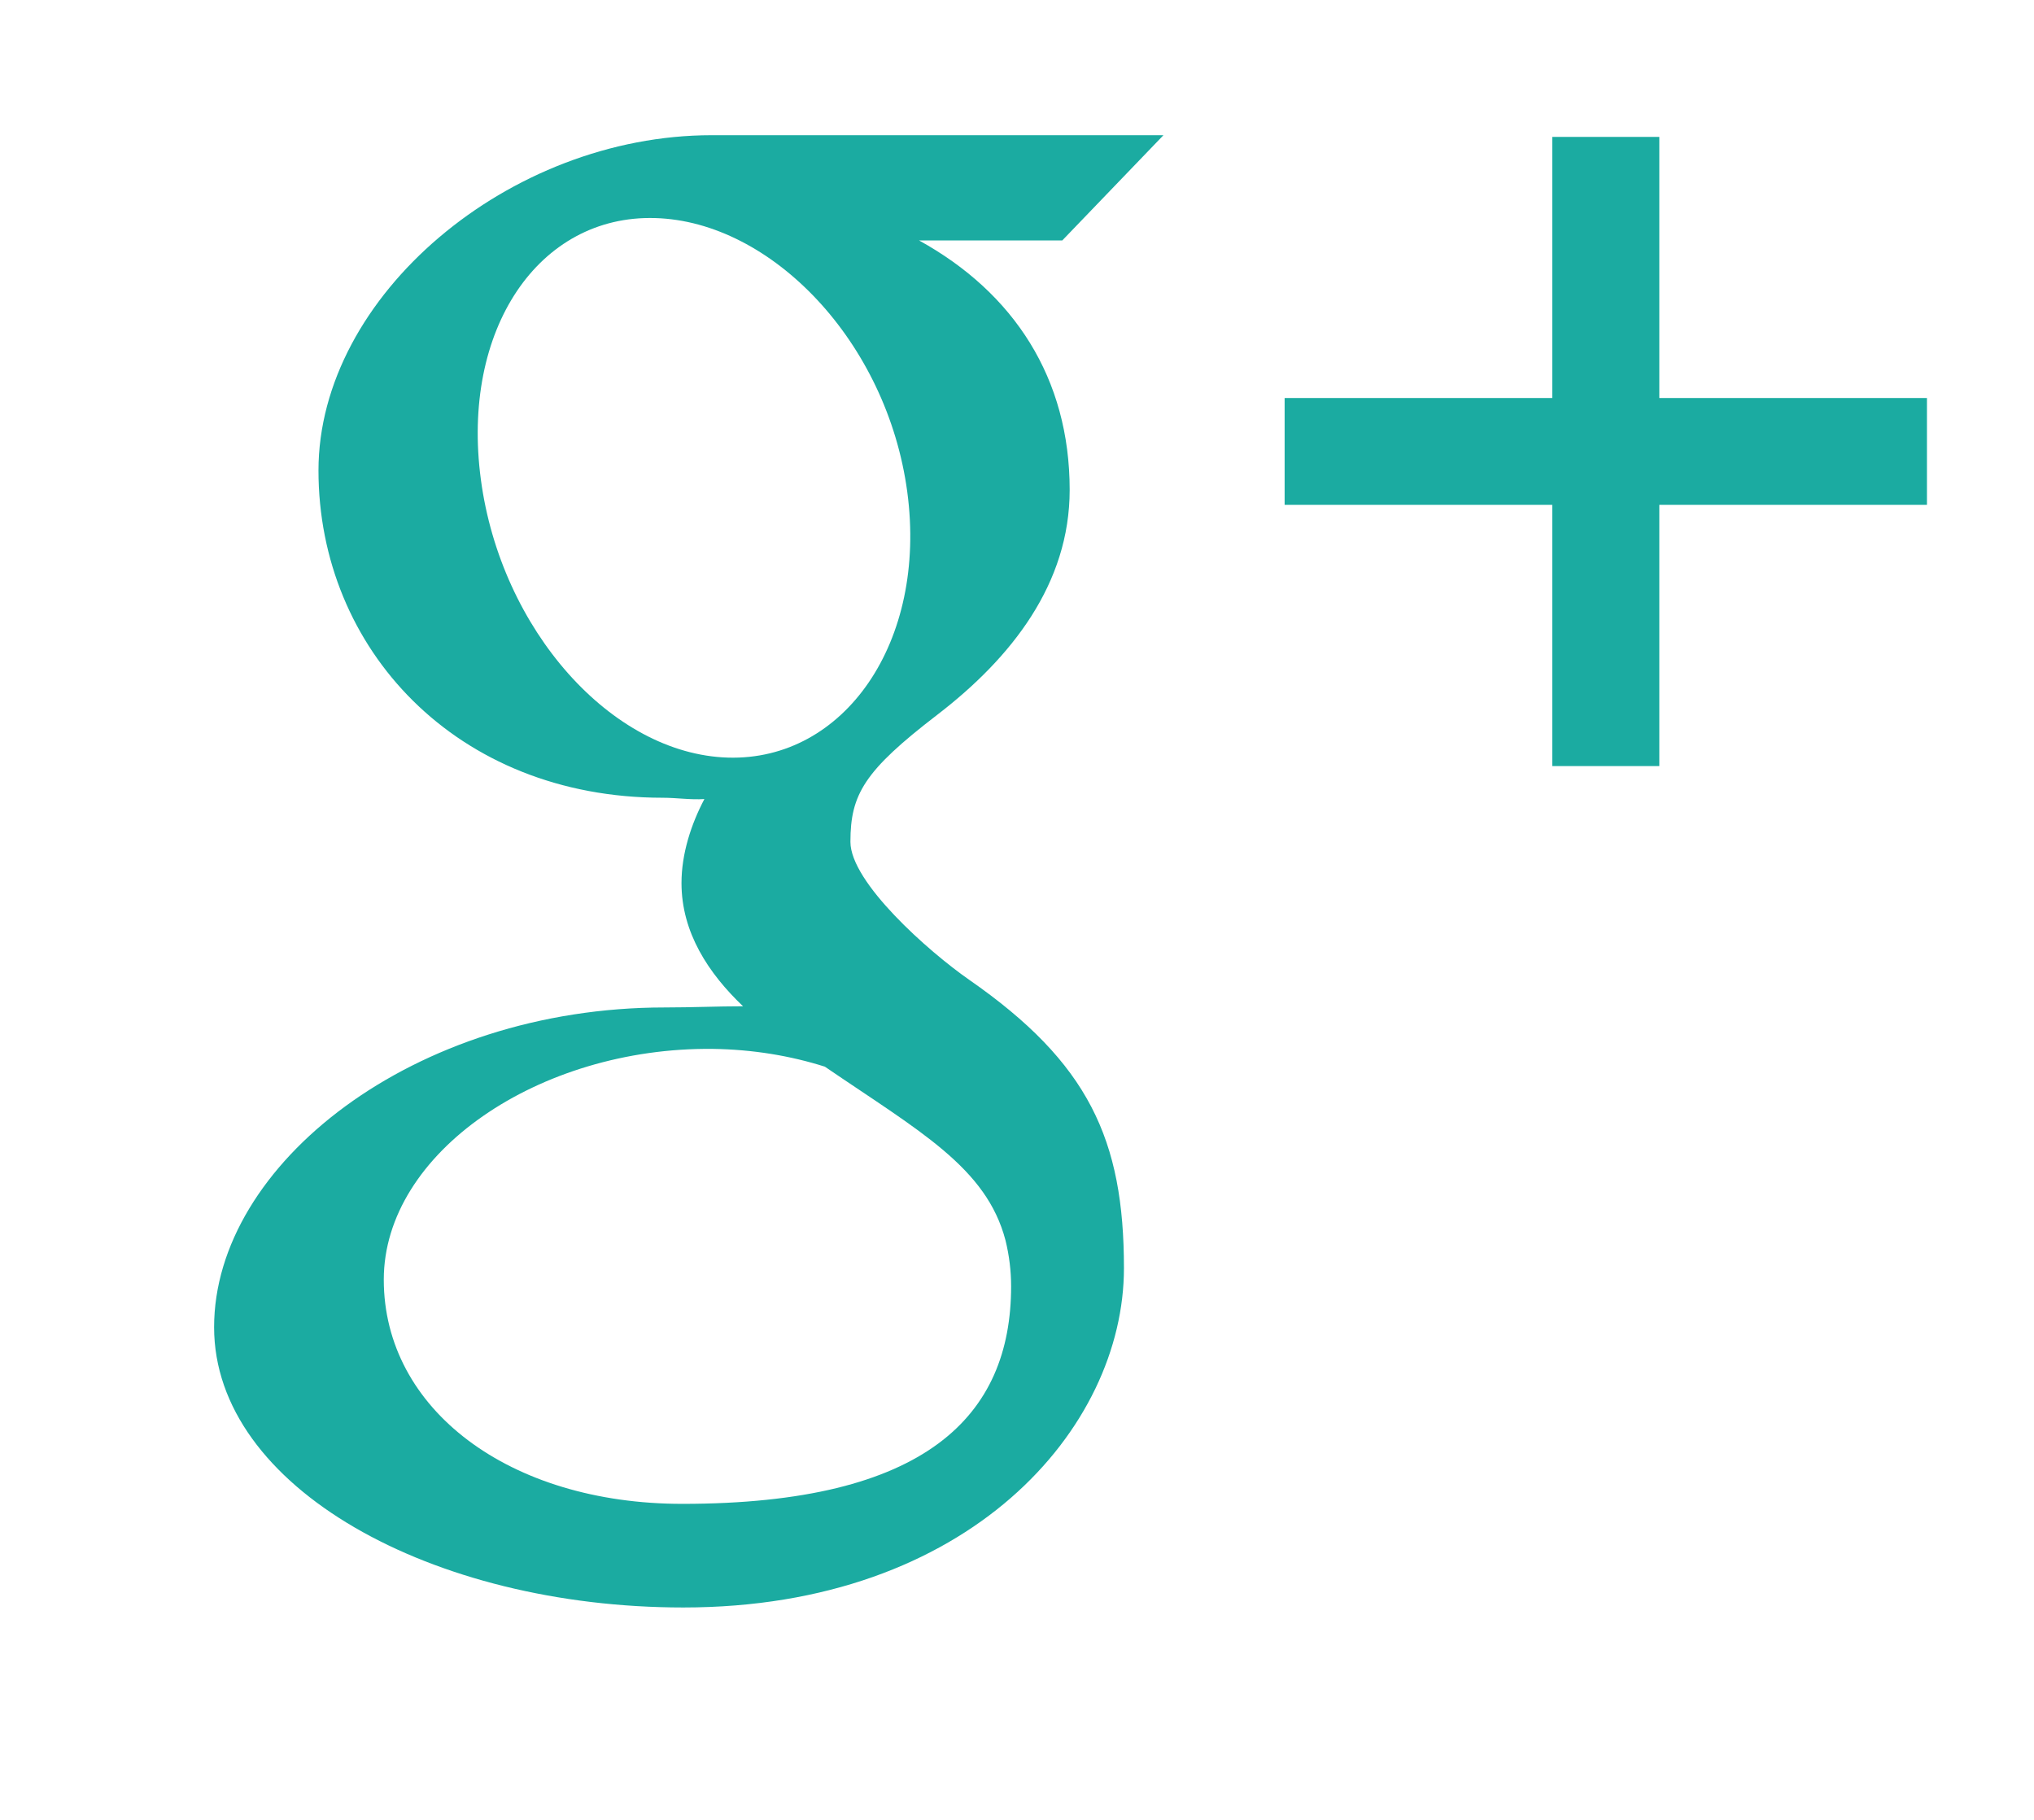 <svg xmlns="http://www.w3.org/2000/svg"
 xmlns:xlink="http://www.w3.org/1999/xlink"
 width="19px" height="17px"  viewBox="0 0 19 17">
<path fill-rule="evenodd"  fill="#1baba1"
 d="M15.5,4.716 C15.5,4.716 15.5,7.156 15.5,7.156 C15.5,7.156 14.5,7.156 14.5,7.156 C14.5,7.156 14.5,4.716 14.5,4.716 C14.5,4.716 12,4.716 12,4.716 C12,4.716 12,3.718 12,3.718 C12,3.718 14.5,3.718 14.5,3.718 C14.5,3.718 14.5,1.279 14.5,1.279 C14.5,1.279 15.5,1.279 15.5,1.279 C15.5,1.279 15.5,3.718 15.5,3.718 C15.5,3.718 18,3.718 18,3.718 C18,3.718 18,4.716 18,4.716 C18,4.716 15.5,4.716 15.5,4.716 ZM8.585,2.246 C9.473,2.736 9.992,3.534 9.992,4.576 C9.992,5.452 9.451,6.143 8.754,6.678 C8.073,7.201 7.944,7.42 7.944,7.864 C7.944,8.242 8.673,8.888 9.054,9.153 C10.169,9.928 10.499,10.646 10.499,11.846 C10.499,13.343 9.054,15.016 6.383,15.016 C4.039,15.016 2,13.895 2,12.398 C2,10.877 3.866,9.411 6.209,9.411 C6.465,9.411 6.699,9.4 6.941,9.4 C6.62,9.094 6.366,8.713 6.366,8.249 C6.366,7.975 6.456,7.699 6.58,7.464 C6.453,7.473 6.323,7.452 6.189,7.452 C4.264,7.452 2.975,6.061 2.975,4.395 C2.975,2.764 4.756,1.263 6.648,1.263 C7.702,1.263 10.868,1.263 10.868,1.263 C10.868,1.263 9.923,2.246 9.923,2.246 C9.923,2.246 8.585,2.246 8.585,2.246 ZM6.656,9.798 C5.036,9.781 3.585,10.768 3.585,11.954 C3.585,13.163 4.755,14.048 6.374,14.048 C8.651,14.048 9.445,13.226 9.445,12.016 C9.445,11.87 9.427,11.727 9.393,11.588 C9.215,10.904 8.585,10.565 7.705,9.964 C7.386,9.863 7.034,9.803 6.656,9.798 ZM8.475,4.595 C8.287,3.193 7.207,2.068 6.12,2.037 C5.033,2.005 4.304,3.077 4.492,4.48 C4.679,5.882 5.713,7.045 6.8,7.077 C7.886,7.109 8.663,5.998 8.475,4.595 Z"/>
</svg>
